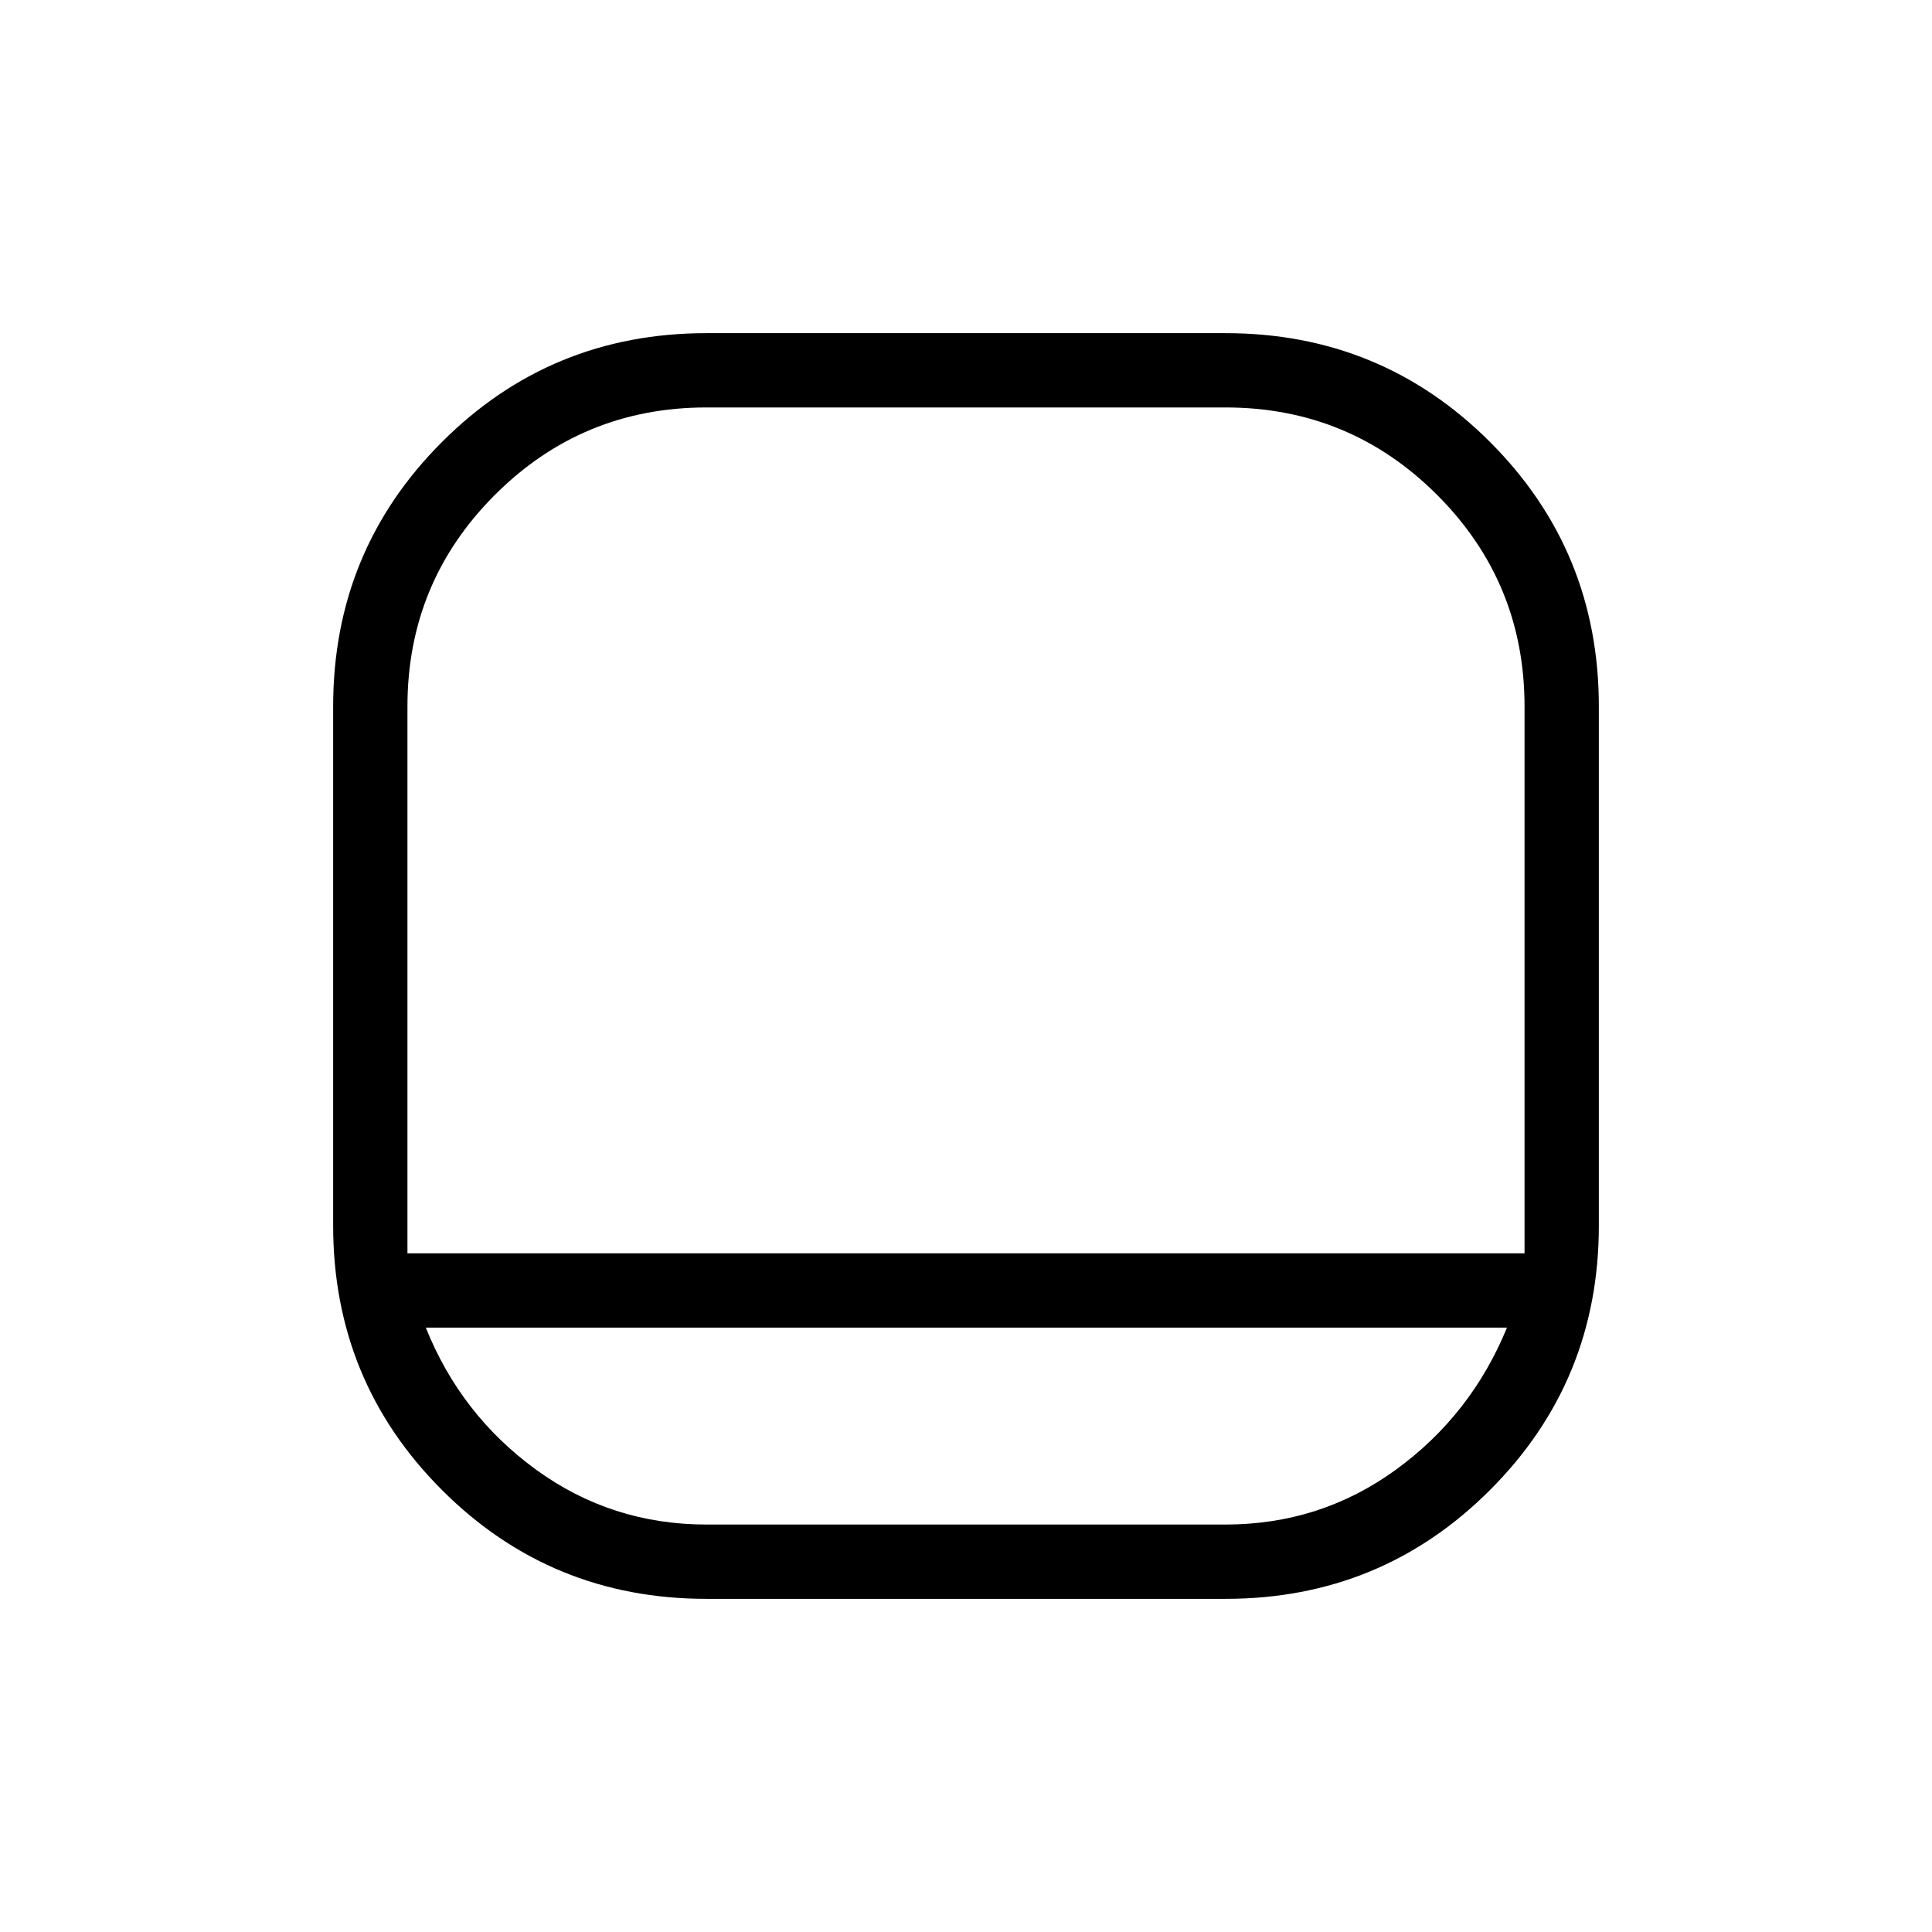 <svg xmlns="http://www.w3.org/2000/svg" height="24" viewBox="0 -960 960 960" width="24"><path d="M351.08-165.54q-77.39 0-131.46-54.08-54.08-54.07-54.08-131.46v-257.84q0-77.39 54.08-131.46 54.07-54.08 131.46-54.08h257.84q77.39 0 131.46 54.08 54.08 54.07 54.08 131.46v257.84q0 77.39-54.08 131.46-54.07 54.08-131.46 54.08H351.08ZM202.46-337.23h555.08v-271.69q0-61.72-43.45-105.17t-105.17-43.45H351.08q-61.72 0-105.17 43.45t-43.45 105.17v271.69Zm9.12 36.92q17.38 43.39 54.84 70.62 37.46 27.23 84.69 27.23h257.78q47.23 0 84.69-27.23t55.23-70.62H211.58ZM480-337.23Z"/></svg>